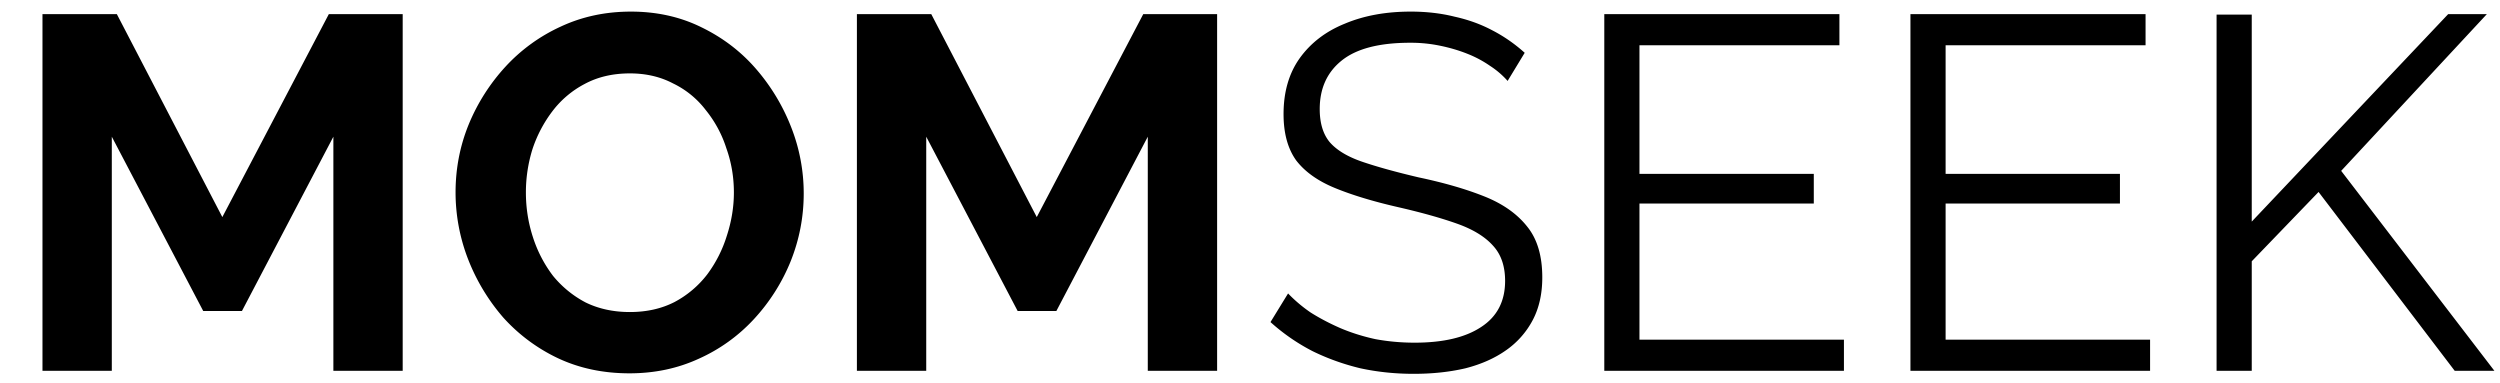 <svg width="209" height="32" fill="none" xmlns="http://www.w3.org/2000/svg"><path d="M27.87 31V11.428l-7.645 14.574h-3.234L9.347 11.428V31H3.551V1.18h6.216l8.82 16.968L27.491 1.18h6.174V31H27.87zm24.747.21c-2.184 0-4.172-.42-5.964-1.26a14.488 14.488 0 01-4.578-3.402 16.65 16.65 0 01-2.94-4.872 15.44 15.44 0 01-1.05-5.586c0-1.988.364-3.878 1.092-5.67a16.306 16.306 0 013.066-4.83 14.424 14.424 0 014.62-3.36c1.792-.84 3.752-1.26 5.88-1.26 2.156 0 4.116.434 5.88 1.302 1.792.868 3.318 2.03 4.578 3.486a16.65 16.65 0 012.94 4.872 15.11 15.11 0 011.05 5.544c0 1.96-.364 3.85-1.092 5.67a15.906 15.906 0 01-3.066 4.83 14.12 14.12 0 01-4.62 3.318c-1.764.812-3.696 1.218-5.796 1.218zm-8.652-15.12c0 1.288.196 2.534.588 3.738a10.76 10.76 0 001.68 3.234 8.765 8.765 0 002.73 2.226c1.092.532 2.324.798 3.696.798 1.4 0 2.646-.28 3.738-.84a8.406 8.406 0 002.73-2.31 10.677 10.677 0 001.638-3.234c.392-1.204.588-2.408.588-3.612 0-1.288-.21-2.52-.63-3.696a9.756 9.756 0 00-1.722-3.192 7.55 7.55 0 00-2.73-2.226c-1.064-.56-2.268-.84-3.612-.84-1.428 0-2.688.294-3.78.882a8.083 8.083 0 00-2.688 2.268 10.872 10.872 0 00-1.68 3.192 12.147 12.147 0 00-.546 3.612zM95.955 31V11.428l-7.644 14.574h-3.234l-7.644-14.574V31h-5.796V1.18h6.216l8.82 16.968L95.577 1.18h6.174V31h-5.796zm30.082-24.234a7.125 7.125 0 00-1.47-1.26 9.31 9.31 0 00-1.89-1.008c-.7-.28-1.456-.504-2.268-.672a12.014 12.014 0 00-2.52-.252c-2.604 0-4.522.504-5.754 1.512-1.204.98-1.806 2.324-1.806 4.032 0 1.176.28 2.1.84 2.772.588.672 1.498 1.218 2.73 1.638 1.232.42 2.8.854 4.704 1.302 2.128.448 3.962.98 5.502 1.596 1.54.616 2.73 1.456 3.57 2.52.84 1.036 1.26 2.45 1.26 4.242 0 1.372-.266 2.562-.798 3.57a7.115 7.115 0 01-2.226 2.52c-.952.672-2.086 1.176-3.402 1.512-1.316.308-2.758.462-4.326.462-1.54 0-3.024-.154-4.452-.462-1.4-.336-2.73-.812-3.99-1.428a16.54 16.54 0 01-3.528-2.436l1.47-2.394a12.07 12.07 0 001.89 1.596c.756.476 1.582.91 2.478 1.302.924.392 1.904.7 2.94.924 1.064.196 2.156.294 3.276.294 2.38 0 4.228-.434 5.544-1.302 1.344-.868 2.016-2.156 2.016-3.864 0-1.232-.336-2.212-1.008-2.94-.672-.756-1.68-1.372-3.024-1.848s-2.996-.938-4.956-1.386c-2.072-.476-3.822-1.008-5.25-1.596-1.428-.588-2.506-1.358-3.234-2.31-.7-.98-1.05-2.268-1.05-3.864 0-1.848.448-3.402 1.344-4.662.924-1.288 2.184-2.254 3.78-2.898 1.596-.672 3.43-1.008 5.502-1.008 1.316 0 2.534.14 3.654.42 1.148.252 2.198.63 3.15 1.134.98.504 1.89 1.134 2.73 1.89l-1.428 2.352zm28.116 21.63V31h-20.034V1.18h19.656v2.604h-16.716v10.752h14.574v2.478h-14.574v11.382h17.094zm25.594 0V31h-20.034V1.18h19.656v2.604h-16.716v10.752h14.574v2.478h-14.574v11.382h17.094zM185.306 31V1.222h2.94v17.304L204.668 1.18h3.234l-12.18 13.104L208.532 31h-3.318l-11.382-14.952-5.586 5.796V31h-2.94z" fill="#000"/></svg>